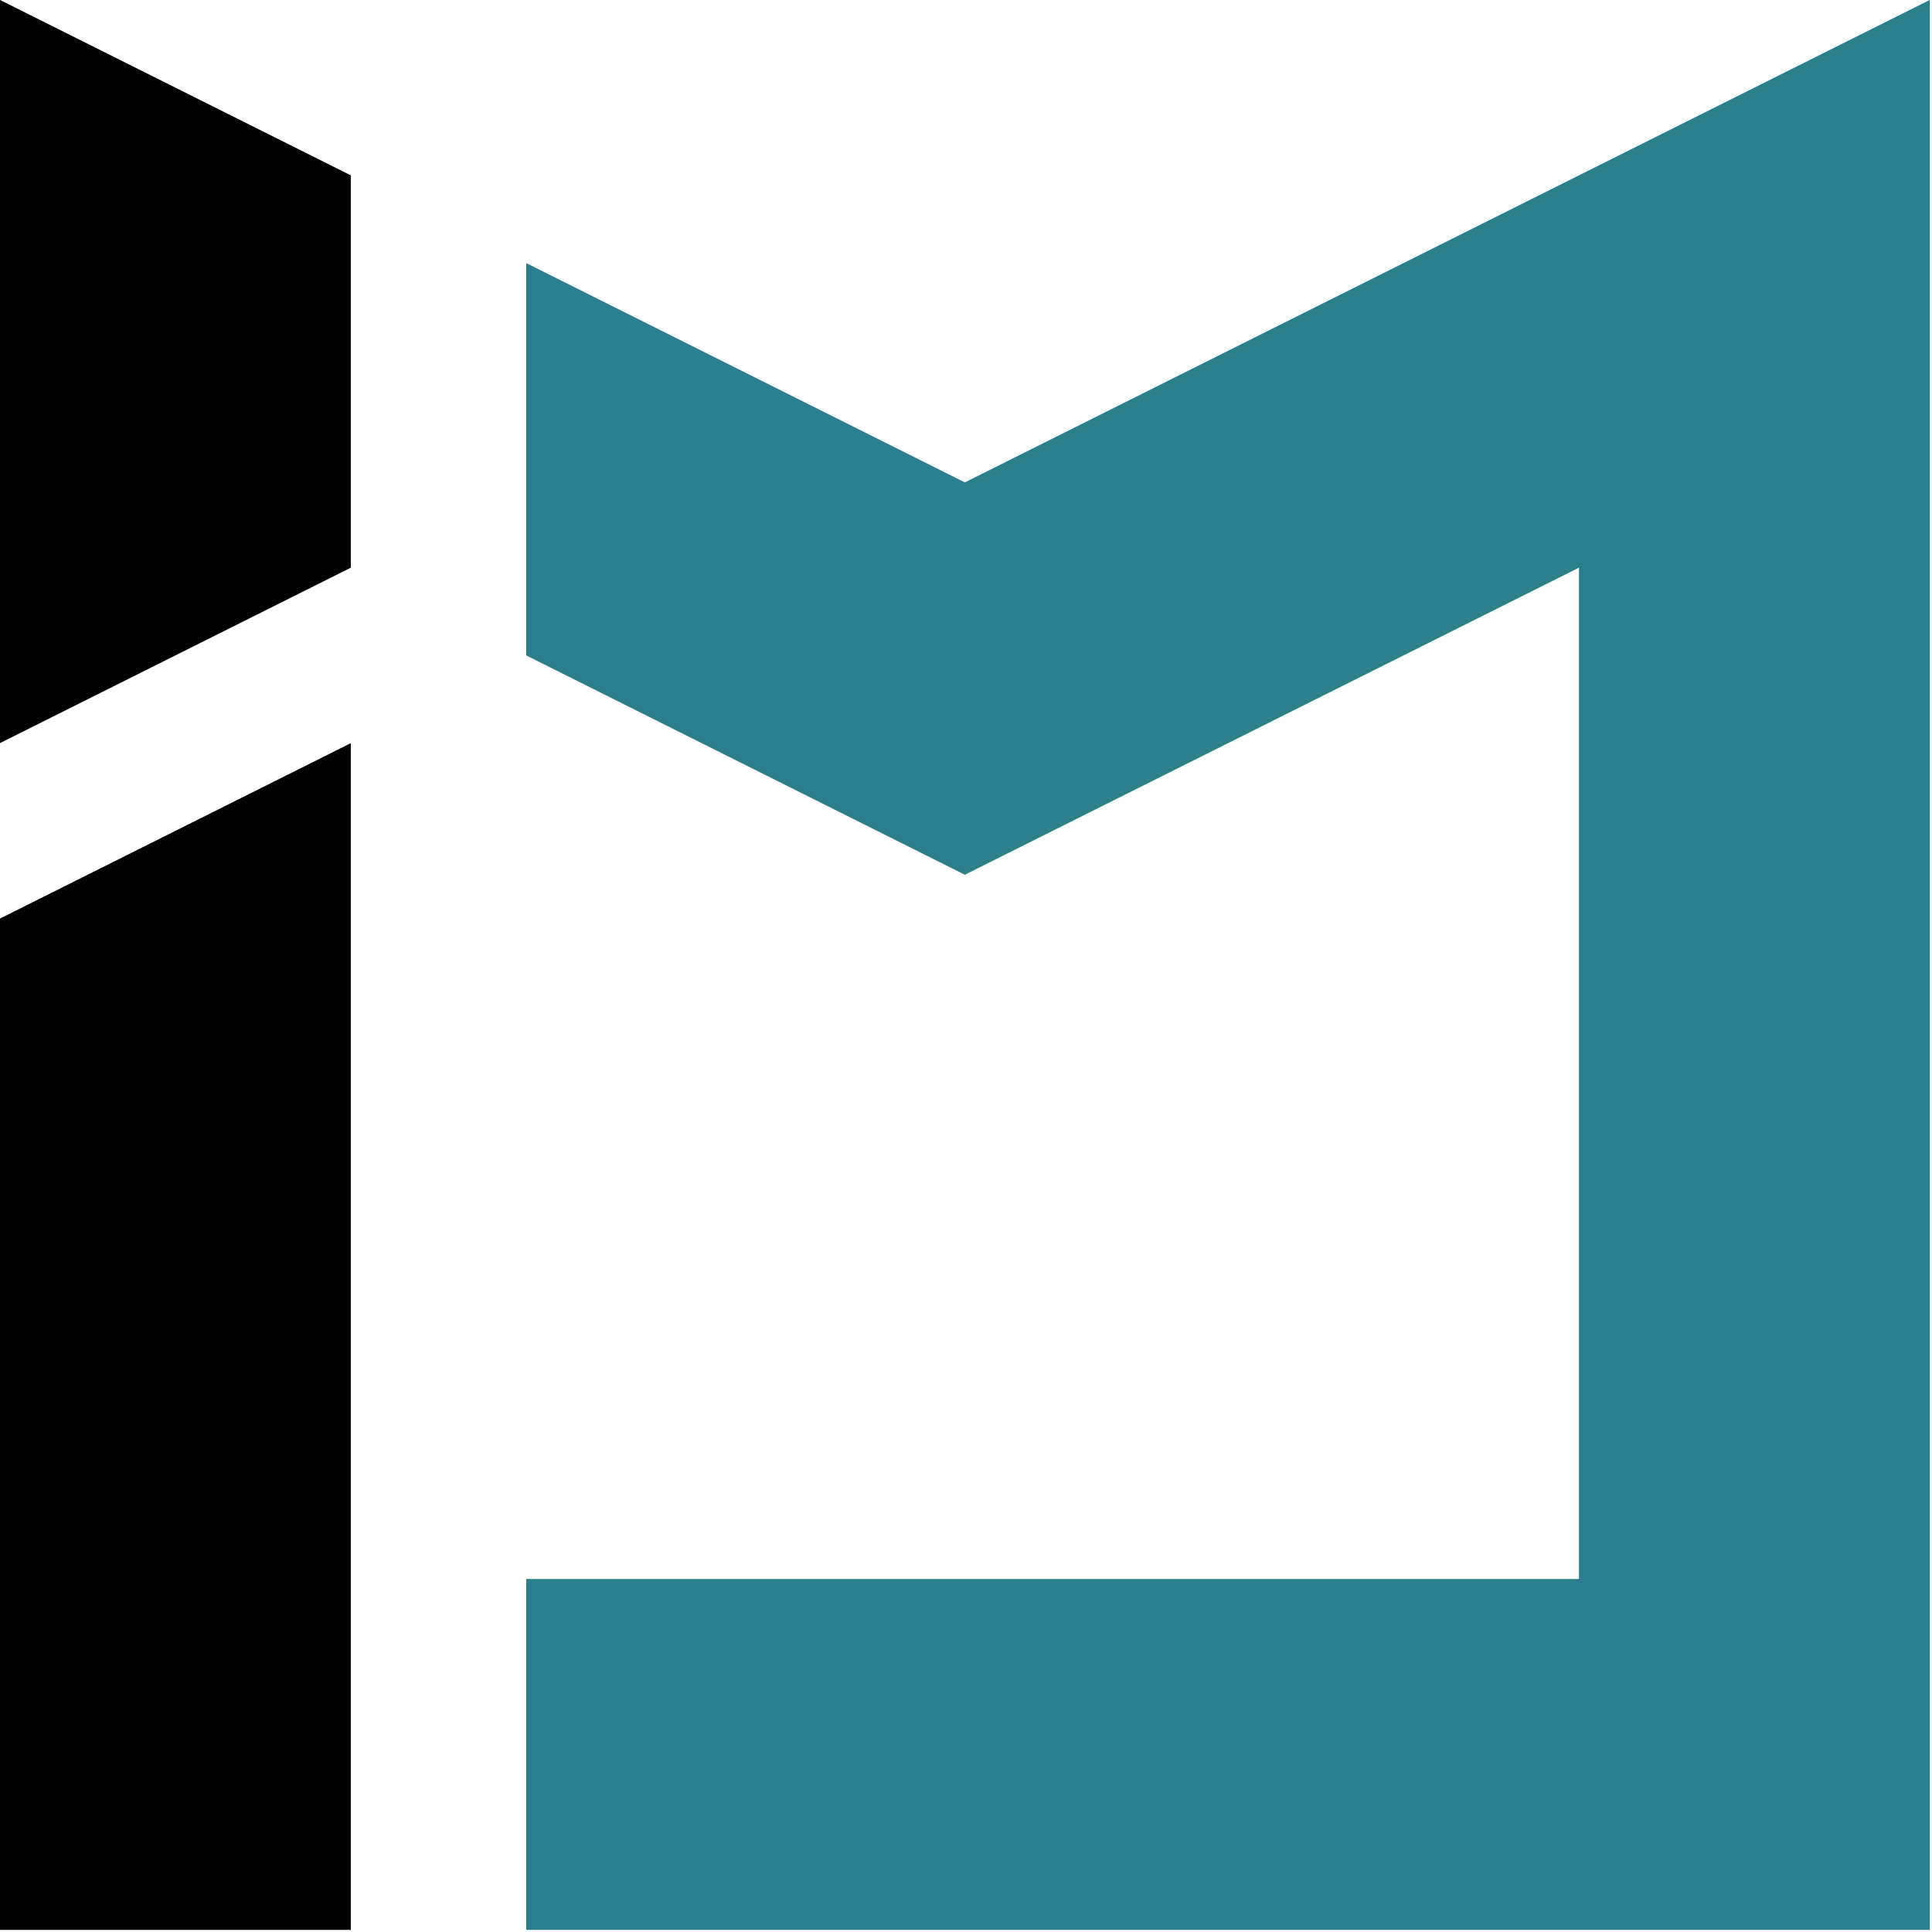 <?xml version="1.0" encoding="utf-8"?>
<svg viewBox="52.622 40.987 403.343 403.343" width="403.343" height="403.343" xmlns="http://www.w3.org/2000/svg">
  <g id="View Layer_LineSet" transform="matrix(0.232, 0, 0, 0.232, 31.992, 21.653)" style="">
    <g id="strokes">
      <path stroke-linecap="butt" stroke="rgb(0, 0, 0)" stroke-linejoin="miter" d=" M 562.482, 1504.208 562.482, 1514.208 562.482, 1524.208 562.482, 1534.208 562.482, 1544.208 562.482, 1554.208 562.482, 1564.208 562.482, 1574.208 562.482, 1584.208 562.482, 1594.208 562.482, 1604.208 562.482, 1614.208 562.482, 1624.208 562.482, 1634.208 562.482, 1644.208 562.482, 1654.208 562.482, 1664.208 562.482, 1674.208 562.482, 1684.208 562.482, 1694.208 562.482, 1704.208 562.482, 1714.208 562.482, 1724.208 562.482, 1734.208 562.482, 1744.208 562.482, 1754.208 562.482, 1764.208 562.482, 1774.208 562.482, 1784.208 562.482, 1794.208 562.482, 1804.208 562.482, 1814.208 562.482, 1819.977 572.482, 1819.977 582.482, 1819.977 592.482, 1819.977 602.482, 1819.977 612.482, 1819.977 622.482, 1819.977 632.482, 1819.977 642.482, 1819.977 652.482, 1819.977 662.482, 1819.977 672.482, 1819.977 682.482, 1819.977 692.482, 1819.977 702.482, 1819.977 712.482, 1819.977 722.482, 1819.977 732.482, 1819.977 742.482, 1819.977 752.482, 1819.977 762.482, 1819.977 772.482, 1819.977 782.482, 1819.977 792.482, 1819.977 802.482, 1819.977 812.482, 1819.977 822.482, 1819.977 832.482, 1819.977 842.482, 1819.977 852.482, 1819.977 862.482, 1819.977 872.482, 1819.977 882.482, 1819.977 892.482, 1819.977 902.482, 1819.977 912.482, 1819.977 922.482, 1819.977 932.482, 1819.977 942.482, 1819.977 952.482, 1819.977 962.482, 1819.977 972.482, 1819.977 982.482, 1819.977 992.482, 1819.977 1002.482, 1819.977 1012.482, 1819.977 1022.482, 1819.977 1032.482, 1819.977 1042.482, 1819.977 1052.482, 1819.977 1062.482, 1819.977 1072.482, 1819.977 1082.482, 1819.977 1092.482, 1819.977 1102.482, 1819.977 1112.482, 1819.977 1122.482, 1819.977 1132.482, 1819.977 1142.482, 1819.977 1152.482, 1819.977 1162.482, 1819.977 1172.482, 1819.977 1182.482, 1819.977 1192.482, 1819.977 1202.482, 1819.977 1212.482, 1819.977 1222.482, 1819.977 1232.482, 1819.977 1242.482, 1819.977 1252.482, 1819.977 1262.482, 1819.977 1272.482, 1819.977 1282.482, 1819.977 1292.482, 1819.977 1302.482, 1819.977 1312.482, 1819.977 1322.482, 1819.977 1332.482, 1819.977 1342.482, 1819.977 1352.482, 1819.977 1362.482, 1819.977 1372.482, 1819.977 1382.482, 1819.977 1392.482, 1819.977 1402.482, 1819.977 1412.482, 1819.977 1422.482, 1819.977 1432.482, 1819.977 1442.482, 1819.977 1452.482, 1819.977 1462.482, 1819.977 1472.482, 1819.977 1482.482, 1819.977 1492.482, 1819.977 1502.482, 1819.977 1512.482, 1819.977 1522.482, 1819.977 1532.482, 1819.977 1542.482, 1819.977 1552.482, 1819.977 1562.482, 1819.977 1572.482, 1819.977 1582.482, 1819.977 1592.482, 1819.977 1602.482, 1819.977 1612.482, 1819.977 1622.482, 1819.977 1632.482, 1819.977 1642.482, 1819.977 1652.482, 1819.977 1662.482, 1819.977 1672.482, 1819.977 1682.482, 1819.977 1692.482, 1819.977 1702.482, 1819.977 1712.482, 1819.977 1722.482, 1819.977 1732.482, 1819.977 1742.482, 1819.977 1752.482, 1819.977 1762.482, 1819.977 1772.482, 1819.977 1782.482, 1819.977 1792.482, 1819.977 1802.482, 1819.977 1812.482, 1819.977 1825.557, 1819.977 1825.557, 1809.977 1825.557, 1799.977 1825.557, 1789.977 1825.557, 1779.977 1825.557, 1769.977 1825.557, 1759.977 1825.557, 1749.977 1825.557, 1739.977 1825.557, 1729.977 1825.557, 1719.977 1825.557, 1709.977 1825.557, 1699.977 1825.557, 1689.977 1825.557, 1679.977 1825.557, 1669.977 1825.557, 1659.977 1825.557, 1649.977 1825.557, 1639.977 1825.557, 1629.977 1825.557, 1619.977 1825.557, 1609.977 1825.557, 1599.977 1825.557, 1589.977 1825.557, 1579.977 1825.557, 1569.977 1825.557, 1559.977 1825.557, 1549.977 1825.557, 1539.977 1825.557, 1529.977 1825.557, 1519.977 1825.557, 1509.977 1825.557, 1499.977 1825.557, 1489.977 1825.557, 1479.977 1825.557, 1469.977 1825.557, 1459.977 1825.557, 1449.977 1825.557, 1439.977 1825.557, 1429.977 1825.557, 1419.977 1825.557, 1409.977 1825.557, 1399.977 1825.557, 1389.977 1825.557, 1379.977 1825.557, 1369.977 1825.557, 1359.977 1825.557, 1349.977 1825.557, 1339.977 1825.557, 1329.977 1825.557, 1319.977 1825.557, 1309.977 1825.557, 1299.977 1825.557, 1289.977 1825.557, 1279.977 1825.557, 1269.977 1825.557, 1259.977 1825.557, 1249.977 1825.557, 1239.977 1825.557, 1229.977 1825.557, 1219.977 1825.557, 1209.977 1825.557, 1199.977 1825.557, 1189.977 1825.557, 1179.977 1825.557, 1169.977 1825.557, 1159.977 1825.557, 1149.977 1825.557, 1139.977 1825.557, 1129.977 1825.557, 1119.977 1825.557, 1109.977 1825.557, 1099.977 1825.557, 1089.977 1825.557, 1079.977 1825.557, 1069.977 1825.557, 1059.977 1825.557, 1049.977 1825.557, 1039.977 1825.557, 1029.977 1825.557, 1019.977 1825.557, 1009.977 1825.557, 999.977 1825.557, 989.977 1825.557, 979.977 1825.557, 969.977 1825.557, 959.977 1825.557, 949.977 1825.557, 939.977 1825.557, 929.977 1825.557, 919.977 1825.557, 909.977 1825.557, 899.977 1825.557, 889.977 1825.557, 879.977 1825.557, 869.977 1825.557, 859.977 1825.557, 849.977 1825.557, 839.977 1825.557, 829.977 1825.557, 819.977 1825.557, 809.977 1825.557, 799.977 1825.557, 789.977 1825.557, 779.977 1825.557, 769.977 1825.557, 759.977 1825.557, 749.977 1825.557, 739.977 1825.557, 729.977 1825.557, 719.977 1825.557, 709.977 1825.557, 699.977 1825.557, 689.977 1825.557, 679.977 1825.557, 669.977 1825.557, 659.977 1825.557, 649.977 1825.557, 639.977 1825.557, 629.977 1825.557, 619.977 1825.557, 609.977 1825.557, 599.977 1825.557, 589.977 1825.557, 579.977 1825.557, 569.977 1825.557, 559.977 1825.557, 549.977 1825.557, 539.977 1825.557, 529.977 1825.557, 519.977 1825.557, 509.977 1825.557, 499.977 1825.557, 489.977 1825.557, 479.977 1825.557, 469.977 1825.557, 459.977 1825.557, 449.977 1825.557, 439.977 1825.557, 429.977 1825.557, 419.977 1825.557, 409.977 1825.557, 399.977 1825.557, 389.977 1825.557, 379.977 1825.557, 369.977 1825.557, 359.977 1825.557, 349.977 1825.557, 339.977 1825.557, 329.977 1825.557, 319.977 1825.557, 309.977 1825.557, 299.977 1825.557, 289.977 1825.557, 279.977 1825.557, 269.977 1825.557, 259.977 1825.557, 249.977 1825.557, 239.977 1825.557, 229.977 1825.557, 219.977 1825.557, 209.977 1825.557, 199.977 1825.557, 189.977 1825.557, 179.977 1825.557, 169.977 1825.557, 159.977 1825.557, 149.977 1825.557, 139.977 1825.557, 129.977 1825.557, 119.977 1825.557, 109.977 1825.557, 83.249 1816.613, 87.721 1807.669, 92.193 1798.724, 96.665 1789.780, 101.138 1780.836, 105.610 1771.891, 110.082 1762.947, 114.554 1754.003, 119.026 1745.059, 123.498 1736.114, 127.970 1727.170, 132.443 1718.226, 136.915 1709.281, 141.387 1700.337, 145.859 1691.393, 150.331 1682.449, 154.803 1673.504, 159.275 1664.560, 163.747 1655.616, 168.220 1646.672, 172.692 1637.727, 177.164 1628.783, 181.636 1619.839, 186.108 1610.895, 190.580 1601.950, 195.052 1593.006, 199.525 1584.062, 203.997 1575.117, 208.469 1566.173, 212.941 1557.229, 217.413 1548.285, 221.885 1539.340, 226.357 1530.396, 230.829 1521.452, 235.302 1512.508, 239.774 1503.563, 244.246 1494.619, 248.718 1485.675, 253.190 1476.730, 257.662 1467.786, 262.134 1458.842, 266.607 1449.898, 271.079 1440.953, 275.551 1432.009, 280.023 1423.065, 284.495 1414.121, 288.967 1405.176, 293.439 1396.232, 297.911 1387.288, 302.384 1378.344, 306.856 1369.399, 311.328 1360.455, 315.800 1351.511, 320.272 1342.566, 324.744 1333.622, 329.216 1324.678, 333.689 1315.734, 338.161 1306.789, 342.633 1297.845, 347.105 1288.901, 351.577 1279.957, 356.049 1271.012, 360.521 1262.068, 364.994 1253.124, 369.466 1244.179, 373.938 1235.235, 378.410 1226.291, 382.882 1217.347, 387.354 1208.402, 391.826 1199.458, 396.299 1190.514, 400.771 1181.569, 405.243 1172.625, 409.715 1163.681, 414.187 1154.737, 418.659 1145.792, 423.131 1136.848, 427.604 1127.904, 432.076 1118.960, 436.548 1110.015, 441.020 1101.071, 445.492 1092.127, 449.964 1083.182, 454.436 1074.238, 458.908 1065.294, 463.381 1056.350, 467.853 1047.405, 472.325 1038.461, 476.797 1029.517, 481.269 1020.573, 485.741 1011.628, 490.213 1002.684, 494.686 993.740, 499.158 984.796, 503.630 975.851, 508.102 966.907, 512.574 957.193, 517.431 948.249, 512.959 939.305, 508.487 930.360, 504.015 921.416, 499.542 912.472, 495.070 903.528, 490.598 894.583, 486.126 885.639, 481.654 876.695, 477.182 867.750, 472.710 858.806, 468.237 849.862, 463.765 840.918, 459.293 831.973, 454.821 823.029, 450.349 814.085, 445.877 805.141, 441.405 796.196, 436.932 787.252, 432.460 778.308, 427.988 769.363, 423.516 760.419, 419.044 751.475, 414.572 742.531, 410.100 733.586, 405.628 724.642, 401.155 715.698, 396.683 706.754, 392.211 697.809, 387.739 688.865, 383.267 679.921, 378.795 670.977, 374.323 662.032, 369.850 653.088, 365.378 644.144, 360.906 635.199, 356.434 626.255, 351.962 617.311, 347.490 608.367, 343.018 599.422, 338.546 590.478, 334.073 581.534, 329.601 572.590, 325.129 562.482, 320.076 562.482, 330.076 562.482, 340.076 562.482, 350.076 562.482, 360.076 562.482, 370.076 562.482, 380.076 562.482, 390.076 562.482, 400.076 562.482, 410.076 562.482, 420.076 562.482, 430.076 562.482, 440.076 562.482, 450.076 562.482, 460.076 562.482, 470.076 562.482, 480.076 562.482, 490.076 562.482, 500.076 562.482, 510.076 562.482, 520.076 562.482, 530.076 562.482, 540.076 562.482, 550.076 562.482, 560.076 562.482, 570.076 562.482, 580.076 562.482, 590.076 562.482, 600.076 562.482, 610.076 562.482, 620.076 562.482, 630.076 562.482, 640.076 562.482, 650.076 562.482, 660.076 562.482, 673.113 571.427, 677.585 580.371, 682.057 589.315, 686.530 598.259, 691.002 607.204, 695.474 616.148, 699.946 625.092, 704.418 634.036, 708.890 642.981, 713.362 651.925, 717.834 660.869, 722.307 669.814, 726.779 678.758, 731.251 687.702, 735.723 696.646, 740.195 705.591, 744.667 714.535, 749.139 723.479, 753.612 732.424, 758.084 741.368, 762.556 750.312, 767.028 759.256, 771.500 768.201, 775.972 777.145, 780.444 786.089, 784.917 795.033, 789.389 803.978, 793.861 812.922, 798.333 821.866, 802.805 830.810, 807.277 839.755, 811.749 848.699, 816.222 857.643, 820.694 866.588, 825.166 875.532, 829.638 884.476, 834.110 893.420, 838.582 902.365, 843.054 911.309, 847.526 920.253, 851.999 929.197, 856.471 938.142, 860.943 947.086, 865.415 957.193, 870.469 966.137, 865.996 975.082, 861.524 984.026, 857.052 992.970, 852.580 1001.915, 848.108 1010.859, 843.636 1019.803, 839.164 1028.747, 834.692 1037.692, 830.219 1046.636, 825.747 1055.580, 821.275 1064.524, 816.803 1073.469, 812.331 1082.413, 807.859 1091.357, 803.387 1100.302, 798.914 1109.246, 794.442 1118.190, 789.970 1127.134, 785.498 1136.079, 781.026 1145.023, 776.554 1153.967, 772.082 1162.911, 767.609 1171.856, 763.137 1180.800, 758.665 1189.744, 754.193 1198.689, 749.721 1207.633, 745.249 1216.577, 740.777 1225.521, 736.305 1234.466, 731.832 1243.410, 727.360 1252.354, 722.888 1261.298, 718.416 1270.243, 713.944 1279.187, 709.472 1288.131, 705.000 1297.076, 700.527 1306.020, 696.055 1314.964, 691.583 1323.908, 687.111 1332.853, 682.639 1341.797, 678.167 1350.741, 673.695 1359.685, 669.223 1368.630, 664.750 1377.574, 660.278 1386.518, 655.806 1395.463, 651.334 1404.407, 646.862 1413.351, 642.390 1422.295, 637.918 1431.240, 633.445 1440.184, 628.973 1449.128, 624.501 1458.072, 620.029 1467.017, 615.557 1475.961, 611.085 1484.905, 606.613 1493.849, 602.141 1502.794, 597.668 1509.788, 594.171 1509.788, 604.171 1509.788, 614.171 1509.788, 624.171 1509.788, 634.171 1509.788, 644.171 1509.788, 654.171 1509.788, 664.171 1509.788, 674.171 1509.788, 684.171 1509.788, 694.171 1509.788, 704.171 1509.788, 714.171 1509.788, 724.171 1509.788, 734.171 1509.788, 744.171 1509.788, 754.171 1509.788, 764.171 1509.788, 774.171 1509.788, 784.171 1509.788, 794.171 1509.788, 804.171 1509.788, 814.171 1509.788, 824.171 1509.788, 834.171 1509.788, 844.171 1509.788, 854.171 1509.788, 864.171 1509.788, 874.171 1509.788, 884.171 1509.788, 894.171 1509.788, 904.171 1509.788, 914.171 1509.788, 924.171 1509.788, 934.171 1509.788, 944.171 1509.788, 954.171 1509.788, 964.171 1509.788, 974.171 1509.788, 984.171 1509.788, 994.171 1509.788, 1004.171 1509.788, 1014.171 1509.788, 1024.171 1509.788, 1034.171 1509.788, 1044.171 1509.788, 1054.171 1509.788, 1064.171 1509.788, 1074.171 1509.788, 1084.171 1509.788, 1094.171 1509.788, 1104.171 1509.788, 1114.171 1509.788, 1124.171 1509.788, 1134.171 1509.788, 1144.171 1509.788, 1154.171 1509.788, 1164.171 1509.788, 1174.171 1509.788, 1184.171 1509.788, 1194.171 1509.788, 1204.171 1509.788, 1214.171 1509.788, 1224.171 1509.788, 1234.171 1509.788, 1244.171 1509.788, 1254.171 1509.788, 1264.171 1509.788, 1274.171 1509.788, 1284.171 1509.788, 1294.171 1509.788, 1304.171 1509.788, 1314.171 1509.788, 1324.171 1509.788, 1334.171 1509.788, 1344.171 1509.788, 1354.171 1509.788, 1364.171 1509.788, 1374.171 1509.788, 1384.171 1509.788, 1394.171 1509.788, 1404.171 1509.788, 1414.171 1509.788, 1424.171 1509.788, 1434.171 1509.788, 1444.171 1509.788, 1454.171 1509.788, 1464.171 1509.788, 1474.171 1509.788, 1484.171 1509.788, 1494.171 1509.788, 1504.208 1499.788, 1504.208 1489.788, 1504.208 1479.788, 1504.208 1469.788, 1504.208 1459.788, 1504.208 1449.788, 1504.208 1439.788, 1504.208 1429.788, 1504.208 1419.788, 1504.208 1409.788, 1504.208 1399.788, 1504.208 1389.788, 1504.208 1379.788, 1504.208 1369.788, 1504.208 1359.788, 1504.208 1349.788, 1504.208 1339.788, 1504.208 1329.788, 1504.208 1319.788, 1504.208 1309.788, 1504.208 1299.788, 1504.208 1289.788, 1504.208 1279.788, 1504.208 1269.788, 1504.208 1259.788, 1504.208 1249.788, 1504.208 1239.788, 1504.208 1229.788, 1504.208 1219.788, 1504.208 1209.788, 1504.208 1199.788, 1504.208 1189.788, 1504.208 1179.788, 1504.208 1169.788, 1504.208 1159.788, 1504.208 1149.788, 1504.208 1139.788, 1504.208 1129.788, 1504.208 1119.788, 1504.208 1109.788, 1504.208 1099.788, 1504.208 1089.788, 1504.208 1079.788, 1504.208 1069.788, 1504.208 1059.788, 1504.208 1049.788, 1504.208 1039.788, 1504.208 1029.788, 1504.208 1019.788, 1504.208 1009.788, 1504.208 999.788, 1504.208 989.788, 1504.208 979.788, 1504.208 969.788, 1504.208 959.788, 1504.208 949.788, 1504.208 939.788, 1504.208 929.788, 1504.208 919.788, 1504.208 909.788, 1504.208 899.788, 1504.208 889.788, 1504.208 879.788, 1504.208 869.788, 1504.208 859.788, 1504.208 849.788, 1504.208 839.788, 1504.208 829.788, 1504.208 819.788, 1504.208 809.788, 1504.208 799.788, 1504.208 789.788, 1504.208 779.788, 1504.208 769.788, 1504.208 759.788, 1504.208 749.788, 1504.208 739.788, 1504.208 729.788, 1504.208 719.788, 1504.208 709.788, 1504.208 699.788, 1504.208 689.788, 1504.208 679.788, 1504.208 669.788, 1504.208 659.788, 1504.208 649.788, 1504.208 639.788, 1504.208 629.788, 1504.208 619.788, 1504.208 609.788, 1504.208 599.788, 1504.208 589.788, 1504.208 579.788, 1504.208 562.482, 1504.208 " style="fill: rgb(43, 127, 140); paint-order: markers stroke; stroke-opacity: 0; stroke-width: 0px;"/>
      <path stroke-linecap="butt" stroke="rgb(0, 0, 0)" stroke-linejoin="miter" d=" M 404.598, 1819.977 404.598, 1809.977 404.598, 1799.977 404.598, 1789.977 404.598, 1779.977 404.598, 1769.977 404.598, 1759.977 404.598, 1749.977 404.598, 1739.977 404.598, 1729.977 404.598, 1719.977 404.598, 1709.977 404.598, 1699.977 404.598, 1689.977 404.598, 1679.977 404.598, 1669.977 404.598, 1659.977 404.598, 1649.977 404.598, 1639.977 404.598, 1629.977 404.598, 1619.977 404.598, 1609.977 404.598, 1599.977 404.598, 1589.977 404.598, 1579.977 404.598, 1569.977 404.598, 1559.977 404.598, 1549.977 404.598, 1539.977 404.598, 1529.977 404.598, 1519.977 404.598, 1509.977 404.598, 1499.977 404.598, 1489.977 404.598, 1479.977 404.598, 1469.977 404.598, 1459.977 404.598, 1449.977 404.598, 1439.977 404.598, 1429.977 404.598, 1419.977 404.598, 1409.977 404.598, 1399.977 404.598, 1389.977 404.598, 1379.977 404.598, 1369.977 404.598, 1359.977 404.598, 1349.977 404.598, 1339.977 404.598, 1329.977 404.598, 1319.977 404.598, 1309.977 404.598, 1299.977 404.598, 1289.977 404.598, 1279.977 404.598, 1269.977 404.598, 1259.977 404.598, 1249.977 404.598, 1239.977 404.598, 1229.977 404.598, 1219.977 404.598, 1209.977 404.598, 1199.977 404.598, 1189.977 404.598, 1179.977 404.598, 1169.977 404.598, 1159.977 404.598, 1149.977 404.598, 1139.977 404.598, 1129.977 404.598, 1119.977 404.598, 1109.977 404.598, 1099.977 404.598, 1089.977 404.598, 1079.977 404.598, 1069.977 404.598, 1059.977 404.598, 1049.977 404.598, 1039.977 404.598, 1029.977 404.598, 1019.977 404.598, 1009.977 404.598, 999.977 404.598, 989.977 404.598, 979.977 404.598, 969.977 404.598, 959.977 404.598, 949.977 404.598, 939.977 404.598, 929.977 404.598, 919.977 404.598, 909.977 404.598, 899.977 404.598, 889.977 404.598, 879.977 404.598, 869.977 404.598, 859.977 404.598, 849.977 404.598, 839.977 404.598, 829.977 404.598, 819.977 404.598, 809.977 404.598, 799.977 404.598, 789.977 404.598, 779.977 404.598, 769.977 404.598, 752.055 395.654, 756.527 386.709, 761.000 377.765, 765.472 368.821, 769.944 359.877, 774.416 350.932, 778.888 341.988, 783.360 333.044, 787.832 324.100, 792.305 315.155, 796.777 306.211, 801.249 297.267, 805.721 288.322, 810.193 279.378, 814.665 270.434, 819.137 261.490, 823.609 252.545, 828.082 243.601, 832.554 234.657, 837.026 225.713, 841.498 216.768, 845.970 207.824, 850.442 198.880, 854.914 189.935, 859.387 180.991, 863.859 172.047, 868.331 163.103, 872.803 154.158, 877.275 145.214, 881.747 136.270, 886.219 127.326, 890.692 118.381, 895.164 109.437, 899.636 100.493, 904.108 88.829, 909.940 88.829, 919.940 88.829, 929.940 88.829, 939.940 88.829, 949.940 88.829, 959.940 88.829, 969.940 88.829, 979.940 88.829, 989.940 88.829, 999.940 88.829, 1009.940 88.829, 1019.940 88.829, 1029.940 88.829, 1039.940 88.829, 1049.940 88.829, 1059.940 88.829, 1069.940 88.829, 1079.940 88.829, 1089.940 88.829, 1099.940 88.829, 1109.940 88.829, 1119.940 88.829, 1129.940 88.829, 1139.940 88.829, 1149.940 88.829, 1159.940 88.829, 1169.940 88.829, 1179.940 88.829, 1189.940 88.829, 1199.940 88.829, 1209.940 88.829, 1219.940 88.829, 1229.940 88.829, 1239.940 88.829, 1249.940 88.829, 1259.940 88.829, 1269.940 88.829, 1279.940 88.829, 1289.940 88.829, 1299.940 88.829, 1309.940 88.829, 1319.940 88.829, 1329.940 88.829, 1339.940 88.829, 1349.940 88.829, 1359.940 88.829, 1369.940 88.829, 1379.940 88.829, 1389.940 88.829, 1399.940 88.829, 1409.940 88.829, 1419.940 88.829, 1429.940 88.829, 1439.940 88.829, 1449.940 88.829, 1459.940 88.829, 1469.940 88.829, 1479.940 88.829, 1489.940 88.829, 1499.940 88.829, 1509.940 88.829, 1519.940 88.829, 1529.940 88.829, 1539.940 88.829, 1549.940 88.829, 1559.940 88.829, 1569.940 88.829, 1579.940 88.829, 1589.940 88.829, 1599.940 88.829, 1609.940 88.829, 1619.940 88.829, 1629.940 88.829, 1639.940 88.829, 1649.940 88.829, 1659.940 88.829, 1669.940 88.829, 1679.940 88.829, 1689.940 88.829, 1699.940 88.829, 1709.940 88.829, 1719.940 88.829, 1729.940 88.829, 1739.940 88.829, 1749.940 88.829, 1759.940 88.829, 1769.940 88.829, 1779.940 88.829, 1789.940 88.829, 1799.940 88.829, 1809.940 88.829, 1819.977 98.829, 1819.977 108.829, 1819.977 118.829, 1819.977 128.829, 1819.977 138.829, 1819.977 148.829, 1819.977 158.829, 1819.977 168.829, 1819.977 178.829, 1819.977 188.829, 1819.977 198.829, 1819.977 208.829, 1819.977 218.829, 1819.977 228.829, 1819.977 238.829, 1819.977 248.829, 1819.977 258.829, 1819.977 268.829, 1819.977 278.829, 1819.977 288.829, 1819.977 298.829, 1819.977 308.829, 1819.977 318.829, 1819.977 328.829, 1819.977 338.829, 1819.977 348.829, 1819.977 358.829, 1819.977 368.829, 1819.977 378.829, 1819.977 388.829, 1819.977 398.829, 1819.977 404.598, 1819.977 " style="paint-order: stroke markers; stroke-opacity: 0; stroke-width: 0px;"/>
      <path stroke-linecap="butt" stroke="rgb(0, 0, 0)" stroke-linejoin="miter" d=" M 88.829, 83.249 97.773, 87.721 106.718, 92.193 115.662, 96.665 124.606, 101.138 133.551, 105.610 142.495, 110.082 151.439, 114.554 160.383, 119.026 169.328, 123.498 178.272, 127.970 187.216, 132.443 196.160, 136.915 205.105, 141.387 214.049, 145.859 222.993, 150.331 231.938, 154.803 240.882, 159.275 249.826, 163.747 258.770, 168.220 267.715, 172.692 276.659, 177.164 285.603, 181.636 294.547, 186.108 303.492, 190.580 312.436, 195.052 321.380, 199.525 330.325, 203.997 339.269, 208.469 348.213, 212.941 357.157, 217.413 366.102, 221.885 375.046, 226.357 383.990, 230.829 392.935, 235.302 404.598, 241.133 404.598, 251.133 404.598, 261.133 404.598, 271.133 404.598, 281.133 404.598, 291.133 404.598, 301.133 404.598, 311.133 404.598, 321.133 404.598, 331.133 404.598, 341.133 404.598, 351.133 404.598, 361.133 404.598, 371.133 404.598, 381.133 404.598, 391.133 404.598, 401.133 404.598, 411.133 404.598, 421.133 404.598, 431.133 404.598, 441.133 404.598, 451.133 404.598, 461.133 404.598, 471.133 404.598, 481.133 404.598, 491.133 404.598, 501.133 404.598, 511.133 404.598, 521.133 404.598, 531.133 404.598, 541.133 404.598, 551.133 404.598, 561.133 404.598, 571.133 404.598, 581.133 404.598, 594.171 395.654, 598.643 386.709, 603.115 377.765, 607.587 368.821, 612.060 359.877, 616.532 350.932, 621.004 341.988, 625.476 333.044, 629.948 324.100, 634.420 315.155, 638.892 306.211, 643.365 297.267, 647.837 288.322, 652.309 279.378, 656.781 270.434, 661.253 261.490, 665.725 252.545, 670.197 243.601, 674.669 234.657, 679.142 225.713, 683.614 216.768, 688.086 207.824, 692.558 198.880, 697.030 189.935, 701.502 180.991, 705.974 172.047, 710.447 163.103, 714.919 154.158, 719.391 145.214, 723.863 136.270, 728.335 127.326, 732.807 118.381, 737.279 109.437, 741.751 100.493, 746.224 88.829, 752.055 88.829, 742.055 88.829, 732.055 88.829, 722.055 88.829, 712.055 88.829, 702.055 88.829, 692.055 88.829, 682.055 88.829, 672.055 88.829, 662.055 88.829, 652.055 88.829, 642.055 88.829, 632.055 88.829, 622.055 88.829, 612.055 88.829, 602.055 88.829, 592.055 88.829, 582.055 88.829, 572.055 88.829, 562.055 88.829, 552.055 88.829, 542.055 88.829, 532.055 88.829, 522.055 88.829, 512.055 88.829, 502.055 88.829, 492.055 88.829, 482.055 88.829, 472.055 88.829, 462.055 88.829, 452.055 88.829, 442.055 88.829, 432.055 88.829, 422.055 88.829, 412.055 88.829, 402.055 88.829, 392.055 88.829, 382.055 88.829, 372.055 88.829, 362.055 88.829, 352.055 88.829, 342.055 88.829, 332.055 88.829, 322.055 88.829, 312.055 88.829, 302.055 88.829, 292.055 88.829, 282.055 88.829, 272.055 88.829, 262.055 88.829, 252.055 88.829, 242.055 88.829, 232.055 88.829, 222.055 88.829, 212.055 88.829, 202.055 88.829, 192.055 88.829, 182.055 88.829, 172.055 88.829, 162.055 88.829, 152.055 88.829, 142.055 88.829, 132.055 88.829, 122.055 88.829, 112.055 88.829, 102.055 88.829, 92.055 88.829, 83.249 " style="fill-rule: nonzero; paint-order: markers stroke; stroke-opacity: 0; stroke-width: 0px;"/>
    </g>
  </g>
</svg>